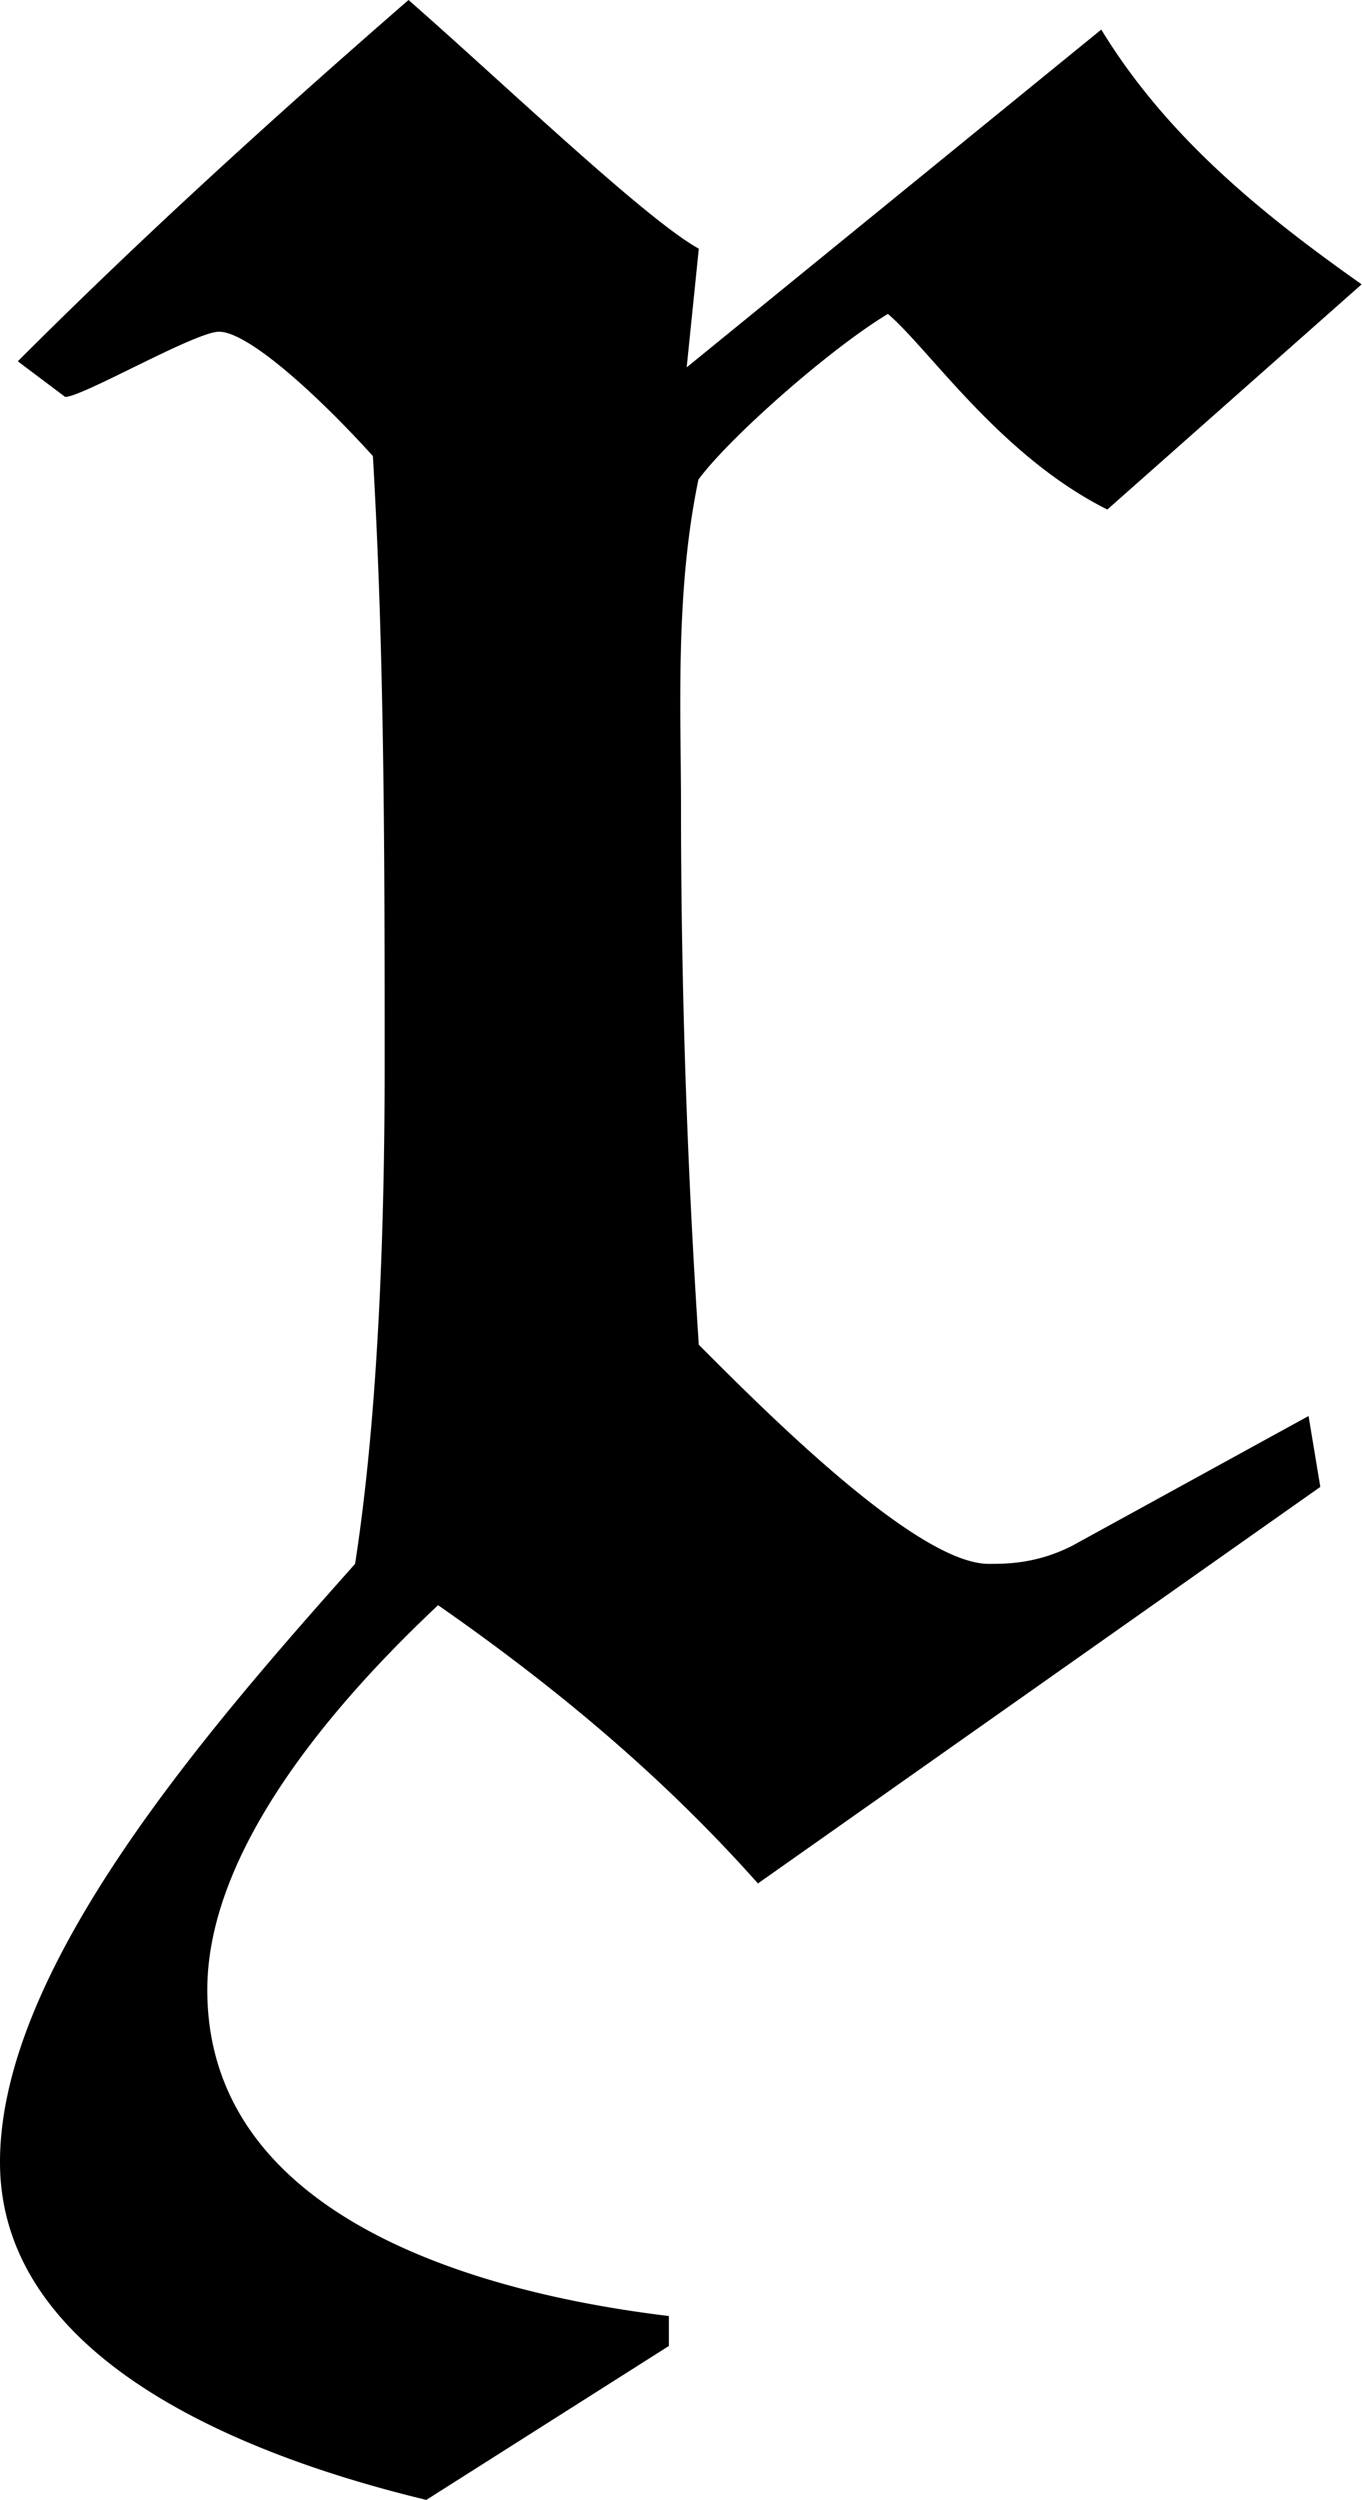 <svg xmlns="http://www.w3.org/2000/svg" xmlns:xlink="http://www.w3.org/1999/xlink" width="4.792" height="8.792" viewBox="0 0 3.594 6.594"><svg overflow="visible" x="148.712" y="134.765" transform="translate(-148.806 -130.046)"><path style="stroke:none" d="m1.906-3.75.032-.313c-.141-.078-.516-.437-.766-.656-.36.313-.703.625-1.031.953l.125.094c.046 0 .343-.172.406-.172.078 0 .265.172.406.328.031.532.031 1.079.031 1.61 0 .406-.015.906-.078 1.312C.641-.156.094.47.094.984c0 .532.672.782 1.125.891l.64-.406V1.39C1.344 1.328.641 1.125.641.53c0-.375.343-.765.609-1.015.313.218.594.453.844.734L3.578-.797l-.031-.187-.625.343c-.094.047-.172.047-.219.047-.187 0-.578-.39-.765-.578a21.606 21.606 0 0 1-.047-1.422c0-.25-.016-.562.046-.86.079-.108.344-.343.5-.437.11.094.297.375.579.516l.671-.594c-.265-.187-.515-.39-.687-.672zm0 0"/></svg></svg>